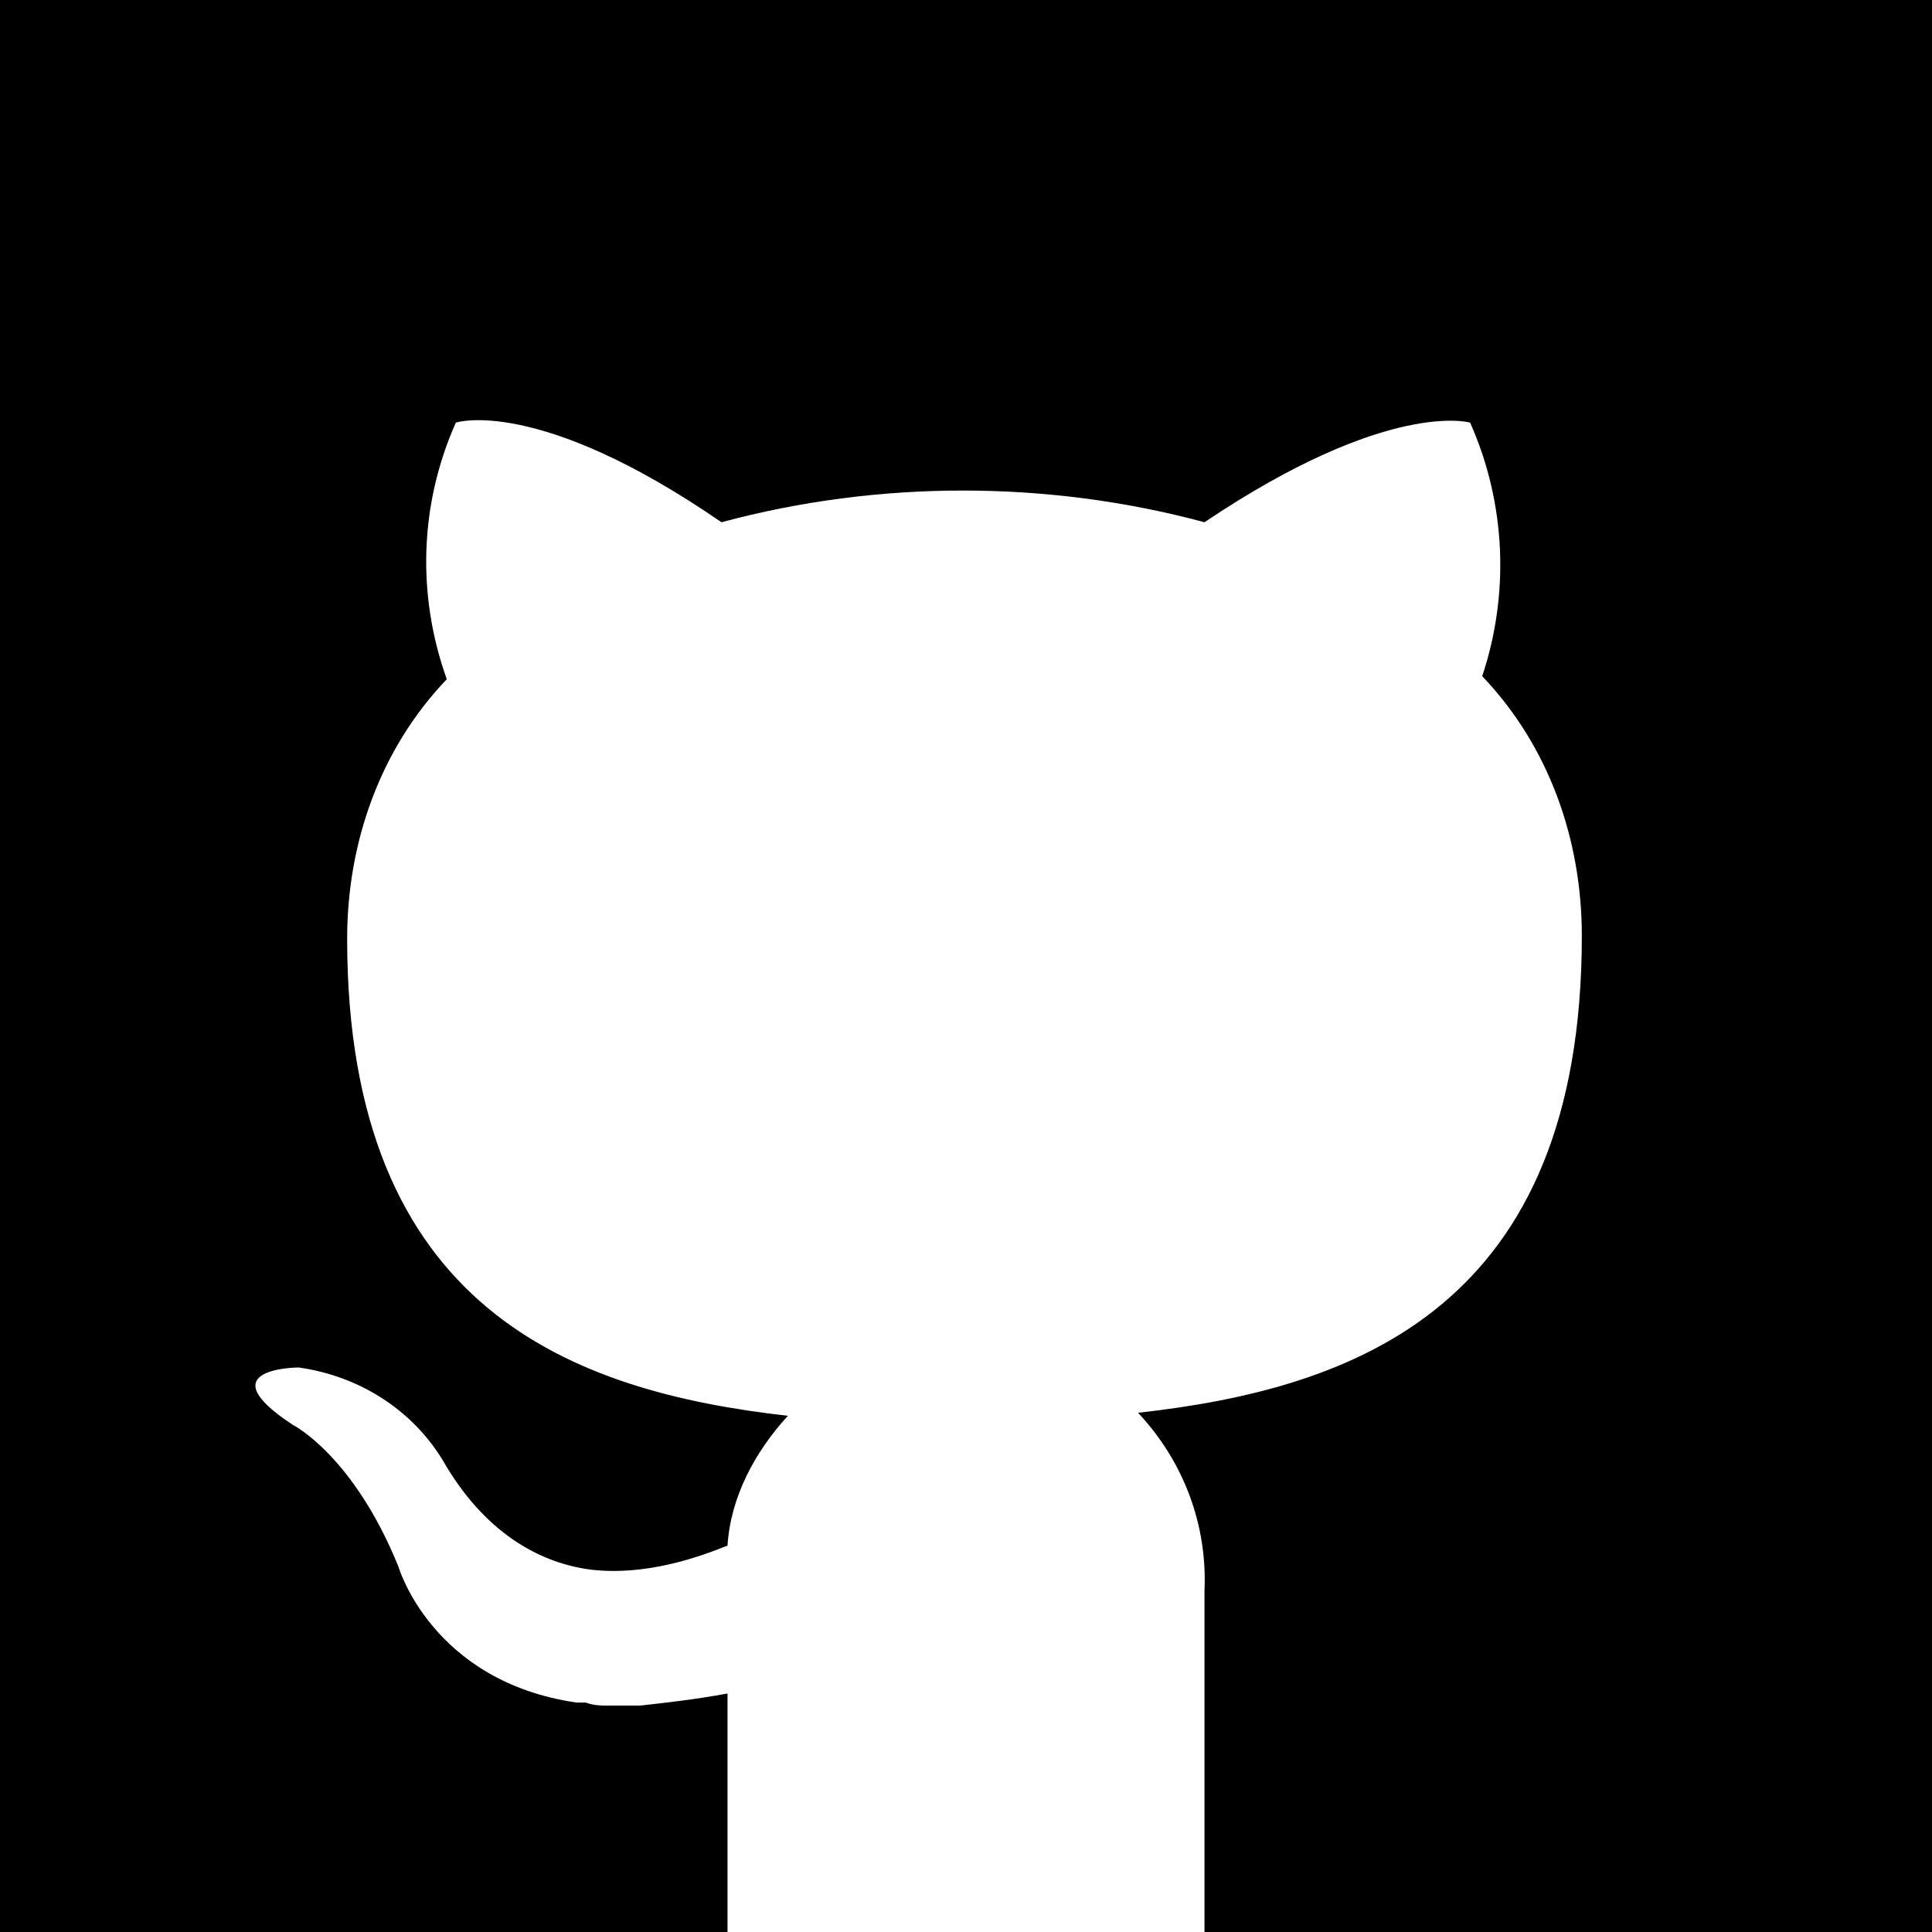 <?xml-stylesheet type="text/css" href="../../css/min.css"?><svg xmlns="http://www.w3.org/2000/svg" viewBox="0 0 64 64"><title>GitHub</title><path class="github" d="M0 0v64h24.1v-7.9c-1.1.2-2 .3-2.9.4h-1.1c-.2 0-.4 0-.7-.1h-.3c-4.8-.7-5.9-4.5-5.9-4.5-1.5-3.7-3.5-4.7-3.5-4.7-2.9-1.9.2-1.9.2-1.9 2.1.3 3.9 1.5 4.9 3.3 1.4 2.3 3.2 3.2 4.8 3.4 1.8.2 3.5-.4 4.5-.8.1-1.6.9-3.1 2-4.3-7.1-.8-14.6-3.5-14.6-15.8 0-3.2 1.1-6.3 3.3-8.6-1-2.8-.9-5.8.3-8.5 0 0 2.7-.9 8.8 3.3 5.2-1.4 10.8-1.4 16 0 6.1-4.1 8.8-3.3 8.8-3.3 1.2 2.7 1.3 5.7.4 8.4 2.2 2.3 3.3 5.4 3.3 8.6 0 12.3-7.5 15-14.7 15.8 1.5 1.6 2.3 3.7 2.2 5.9V64H64V0H0z"/><a xmlns:xlink="http://www.w3.org/1999/xlink" xlink:href="https://github.com/danielbayley" xlink:show="new" target="_top"><rect x="0" y="0" width="100%" height="100%" fill-opacity="0"/></a></svg>
